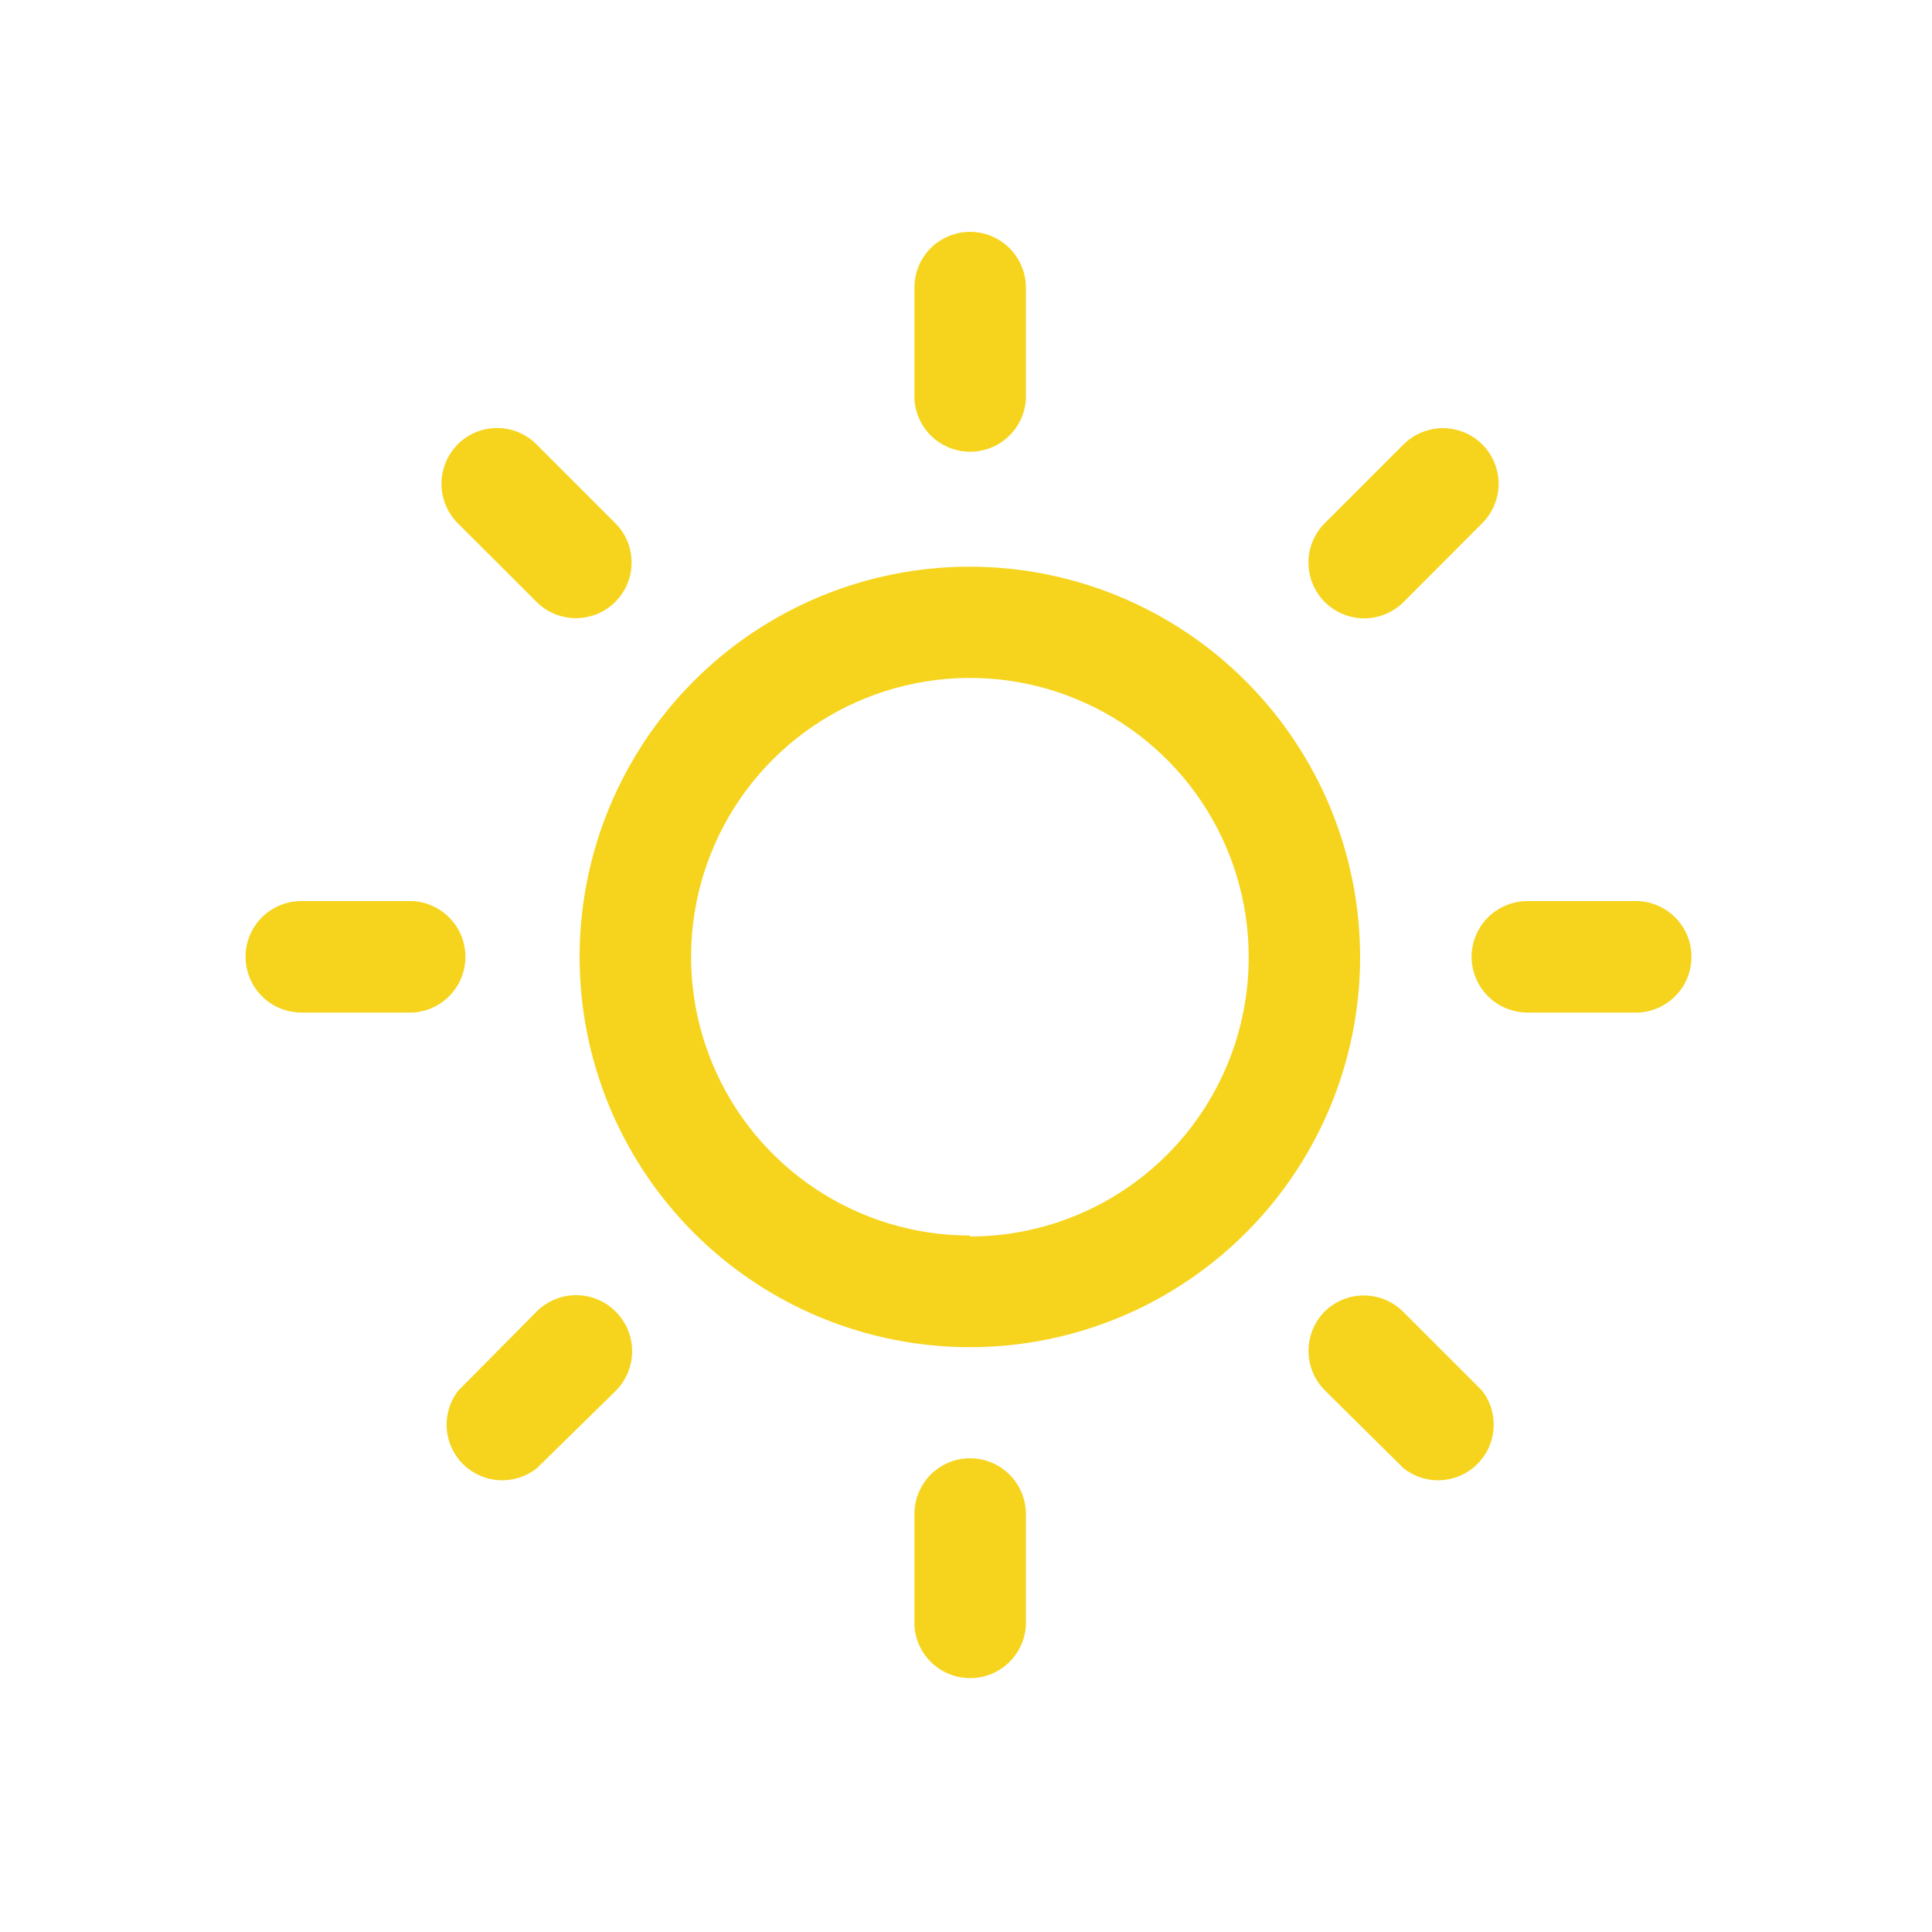 <svg width="32" height="32" viewBox="0 0 32 32" fill="none" xmlns="http://www.w3.org/2000/svg">
<path fill-rule="evenodd" clip-rule="evenodd" d="M16.067 9.386C14.788 9.385 13.538 9.764 12.475 10.473C11.411 11.184 10.582 12.193 10.093 13.374C9.603 14.556 9.475 15.856 9.724 17.11C9.973 18.364 10.589 19.516 11.493 20.42C12.397 21.324 13.55 21.94 14.804 22.189C16.058 22.439 17.358 22.311 18.539 21.821C19.72 21.331 20.73 20.502 21.44 19.439C22.15 18.375 22.529 17.125 22.528 15.846C22.525 14.134 21.844 12.492 20.633 11.281C19.422 10.069 17.78 9.388 16.067 9.386ZM16.067 20.464C15.154 20.465 14.261 20.194 13.501 19.687C12.741 19.18 12.149 18.459 11.799 17.616C11.449 16.772 11.357 15.843 11.535 14.947C11.713 14.052 12.152 13.228 12.798 12.582C13.443 11.936 14.266 11.496 15.162 11.318C16.058 11.139 16.986 11.23 17.83 11.58C18.674 11.929 19.396 12.521 19.903 13.281C20.411 14.04 20.682 14.933 20.682 15.846C20.684 16.454 20.566 17.056 20.335 17.618C20.104 18.179 19.765 18.69 19.336 19.121C18.907 19.551 18.398 19.893 17.837 20.126C17.276 20.359 16.675 20.48 16.067 20.48V20.464Z" fill="#F6D41D"/>
<path fill-rule="evenodd" clip-rule="evenodd" d="M16.067 3.84C15.946 3.84 15.826 3.864 15.714 3.911C15.602 3.957 15.5 4.025 15.414 4.111C15.329 4.197 15.261 4.299 15.215 4.411C15.169 4.523 15.145 4.644 15.146 4.765V6.611C15.159 6.847 15.263 7.068 15.434 7.23C15.606 7.392 15.833 7.482 16.069 7.482C16.305 7.482 16.532 7.392 16.703 7.23C16.875 7.068 16.978 6.847 16.992 6.611V4.771C16.993 4.649 16.97 4.528 16.923 4.415C16.877 4.302 16.809 4.2 16.723 4.113C16.637 4.027 16.535 3.958 16.423 3.911C16.31 3.864 16.189 3.84 16.067 3.84Z" fill="#F6D41D"/>
<path fill-rule="evenodd" clip-rule="evenodd" d="M16.067 24.154C15.946 24.154 15.826 24.177 15.714 24.224C15.602 24.27 15.5 24.339 15.414 24.425C15.329 24.511 15.261 24.613 15.215 24.725C15.169 24.837 15.145 24.957 15.146 25.078V26.925C15.159 27.16 15.263 27.381 15.434 27.543C15.606 27.705 15.833 27.795 16.069 27.795C16.305 27.795 16.532 27.705 16.703 27.543C16.875 27.381 16.978 27.16 16.992 26.925V25.078C16.992 24.833 16.895 24.598 16.721 24.424C16.548 24.251 16.312 24.154 16.067 24.154Z" fill="#F6D41D"/>
<path fill-rule="evenodd" clip-rule="evenodd" d="M24.55 7.36C24.377 7.188 24.143 7.092 23.899 7.092C23.655 7.092 23.421 7.188 23.248 7.36L21.942 8.666C21.769 8.839 21.672 9.073 21.672 9.318C21.672 9.563 21.769 9.798 21.942 9.971C22.116 10.144 22.35 10.242 22.595 10.242C22.84 10.242 23.075 10.144 23.248 9.971L24.55 8.666C24.636 8.58 24.704 8.478 24.751 8.366C24.797 8.254 24.822 8.134 24.822 8.013C24.822 7.891 24.797 7.771 24.751 7.659C24.704 7.547 24.636 7.446 24.55 7.36Z" fill="#F6D41D"/>
<path fill-rule="evenodd" clip-rule="evenodd" d="M10.195 21.722C10.022 21.549 9.787 21.452 9.542 21.452C9.298 21.452 9.063 21.549 8.89 21.722L7.584 23.04C7.449 23.219 7.383 23.441 7.399 23.664C7.416 23.888 7.513 24.098 7.673 24.255C7.833 24.412 8.045 24.505 8.269 24.517C8.493 24.529 8.714 24.459 8.89 24.32L10.195 23.04C10.282 22.954 10.351 22.851 10.399 22.738C10.446 22.625 10.47 22.503 10.47 22.381C10.47 22.258 10.446 22.137 10.399 22.024C10.351 21.911 10.282 21.808 10.195 21.722Z" fill="#F6D41D"/>
<path fill-rule="evenodd" clip-rule="evenodd" d="M4.067 15.846C4.067 16.092 4.165 16.327 4.338 16.5C4.511 16.674 4.747 16.771 4.992 16.771H6.838C7.074 16.757 7.295 16.654 7.457 16.482C7.619 16.311 7.709 16.084 7.709 15.848C7.709 15.612 7.619 15.385 7.457 15.214C7.295 15.042 7.074 14.939 6.838 14.925H4.992C4.871 14.924 4.751 14.948 4.638 14.994C4.526 15.04 4.424 15.108 4.338 15.194C4.252 15.279 4.184 15.381 4.138 15.493C4.091 15.605 4.067 15.725 4.067 15.846Z" fill="#F6D41D"/>
<path fill-rule="evenodd" clip-rule="evenodd" d="M24.374 15.846C24.374 16.092 24.472 16.327 24.645 16.5C24.819 16.674 25.054 16.771 25.299 16.771H27.146C27.381 16.757 27.602 16.654 27.764 16.482C27.926 16.311 28.016 16.084 28.016 15.848C28.016 15.612 27.926 15.385 27.764 15.214C27.602 15.042 27.381 14.939 27.146 14.925H25.299C25.055 14.925 24.82 15.022 24.646 15.194C24.473 15.367 24.375 15.602 24.374 15.846Z" fill="#F6D41D"/>
<path fill-rule="evenodd" clip-rule="evenodd" d="M7.581 7.36C7.409 7.534 7.312 7.768 7.312 8.013C7.312 8.257 7.409 8.492 7.581 8.666L8.886 9.968C8.972 10.054 9.073 10.122 9.185 10.168C9.297 10.215 9.417 10.239 9.538 10.239C9.659 10.239 9.779 10.215 9.891 10.169C10.003 10.123 10.105 10.055 10.19 9.97C10.276 9.884 10.344 9.782 10.391 9.671C10.437 9.559 10.461 9.439 10.461 9.318C10.461 9.197 10.438 9.077 10.392 8.965C10.345 8.853 10.277 8.751 10.192 8.666L8.886 7.36C8.801 7.274 8.699 7.206 8.587 7.159C8.475 7.113 8.355 7.089 8.234 7.089C8.112 7.089 7.992 7.113 7.88 7.159C7.768 7.206 7.666 7.274 7.581 7.36Z" fill="#F6D41D"/>
<path fill-rule="evenodd" clip-rule="evenodd" d="M21.942 21.721C21.77 21.895 21.673 22.13 21.673 22.374C21.673 22.619 21.77 22.854 21.942 23.027L23.248 24.32C23.424 24.459 23.645 24.529 23.869 24.517C24.092 24.505 24.304 24.412 24.464 24.255C24.625 24.098 24.722 23.888 24.738 23.664C24.755 23.441 24.689 23.219 24.554 23.04L23.248 21.734C23.163 21.648 23.062 21.578 22.951 21.531C22.839 21.483 22.719 21.458 22.598 21.457C22.477 21.456 22.356 21.478 22.244 21.524C22.131 21.569 22.029 21.636 21.942 21.721Z" fill="#F6D41D"/>
</svg>
